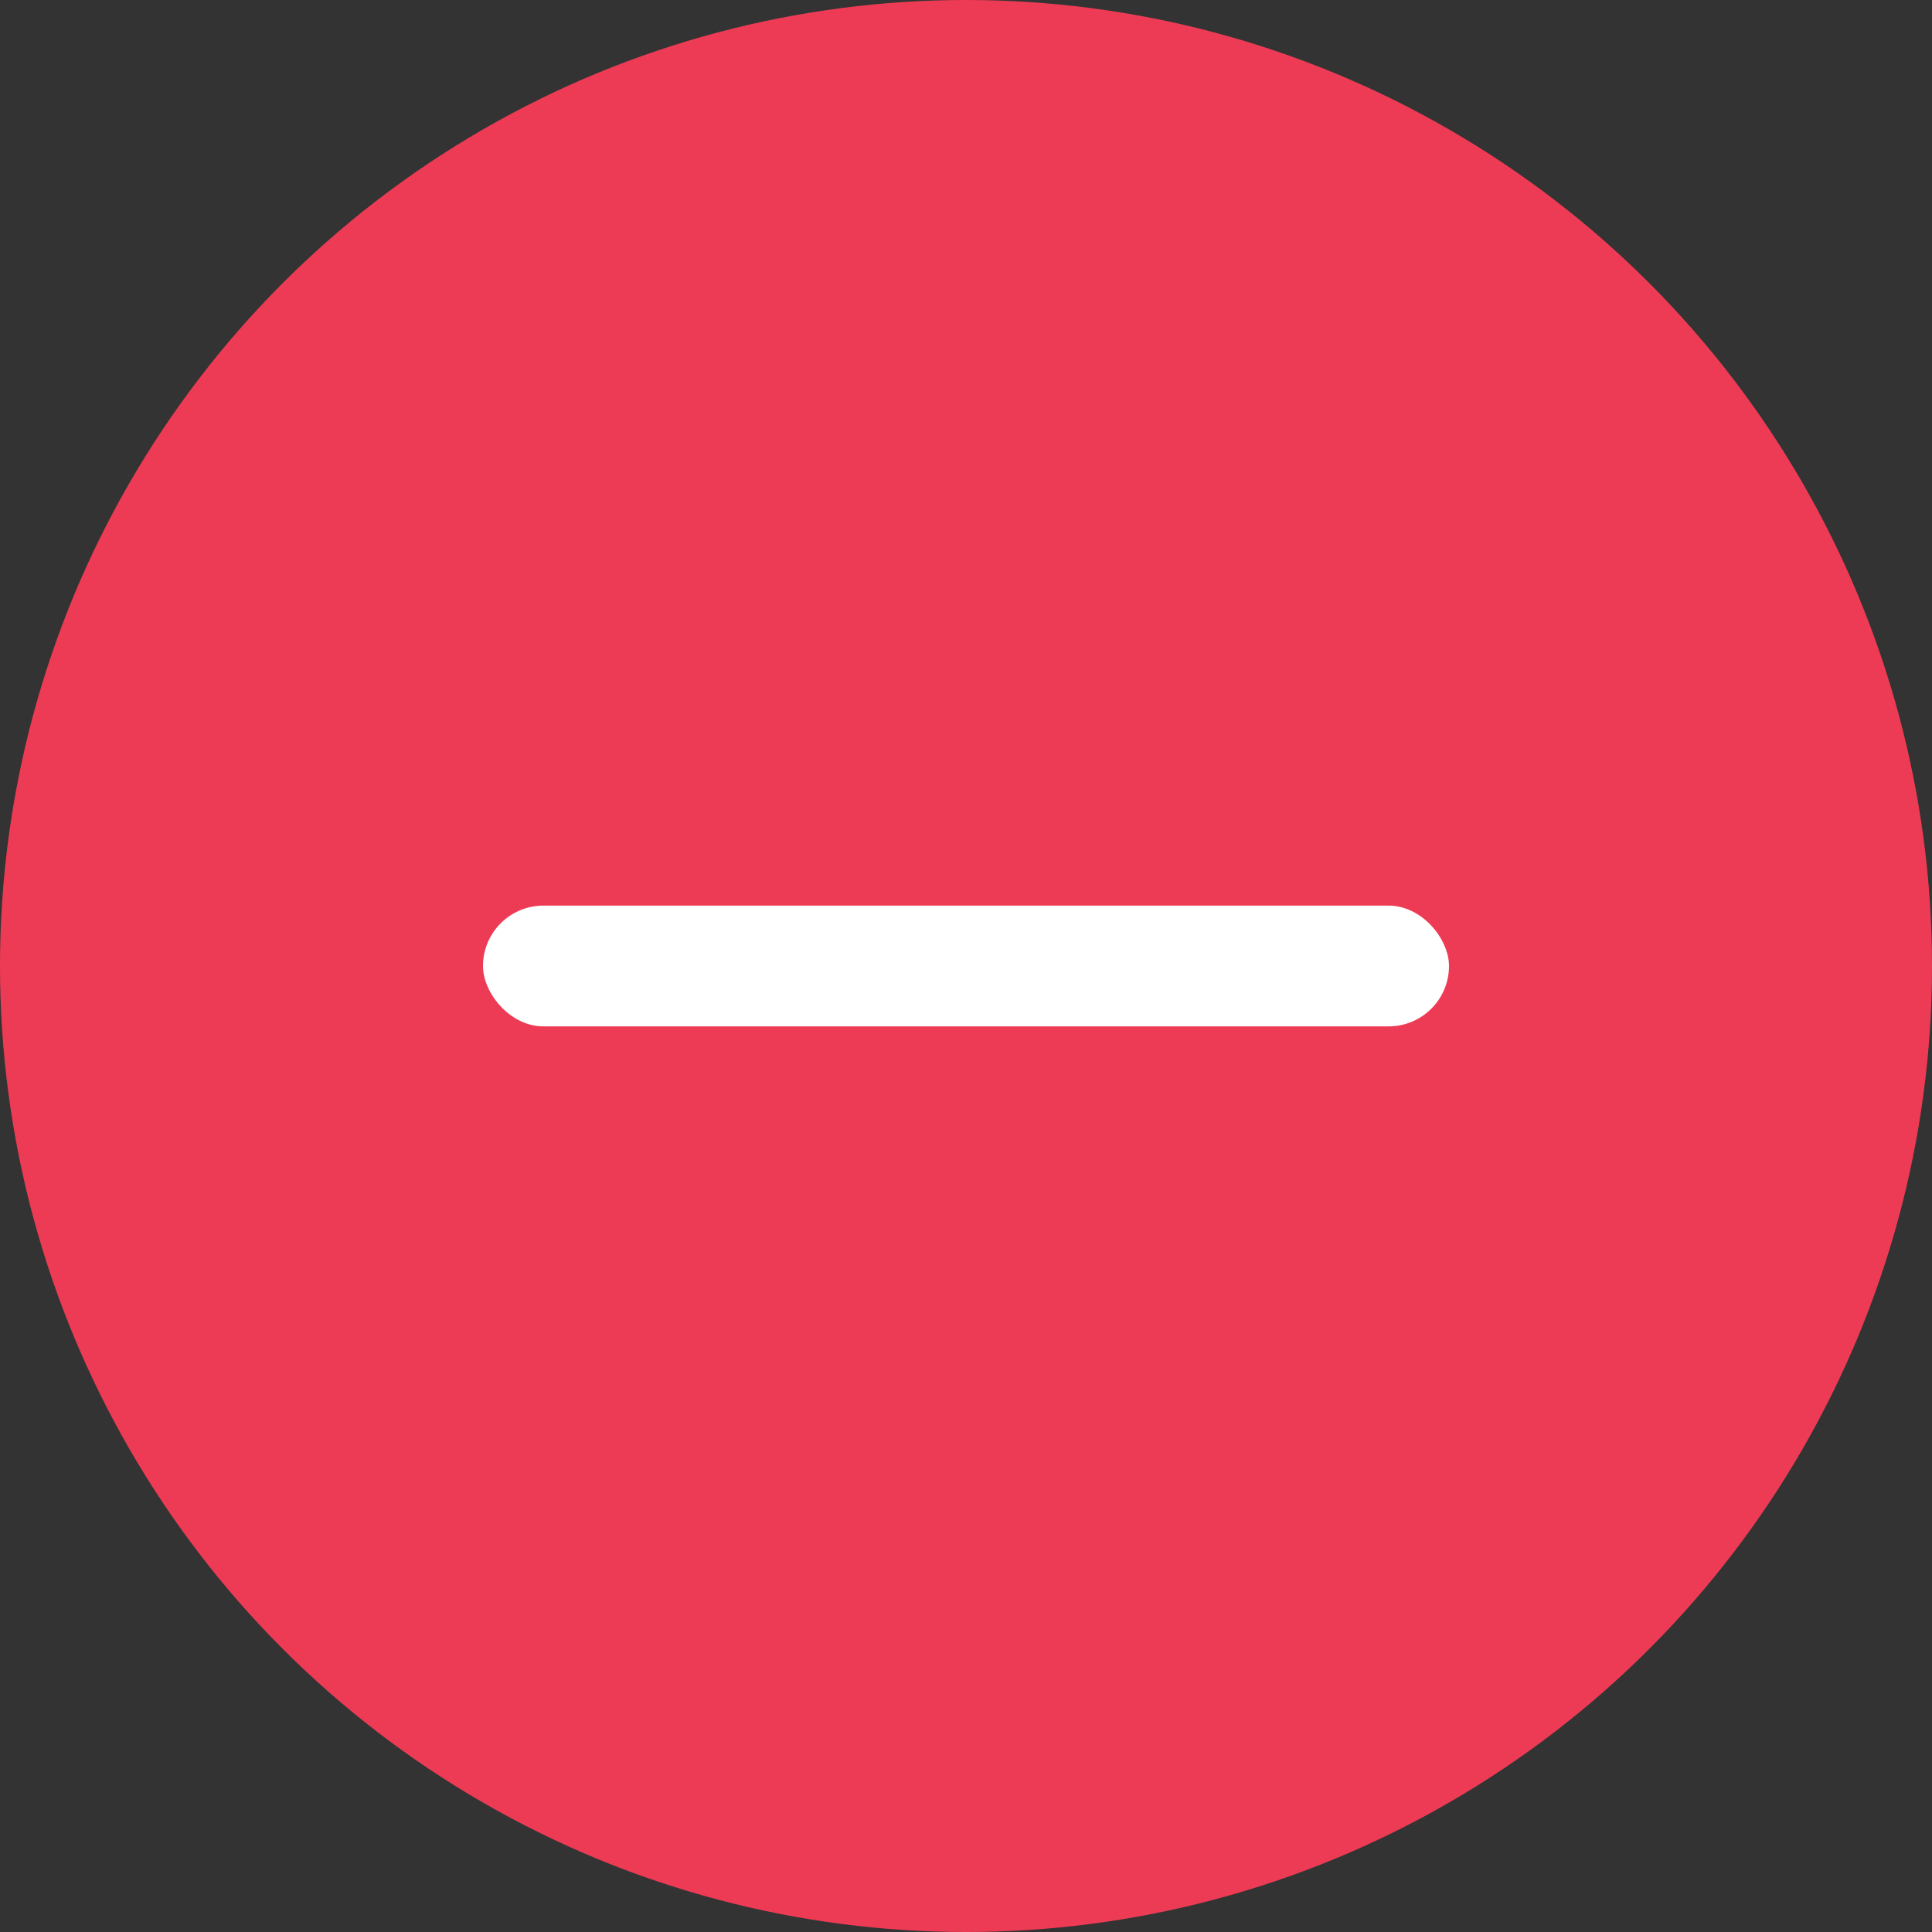 <svg width="16" height="16" viewBox="0 0 16 16" fill="none" xmlns="http://www.w3.org/2000/svg" xmlns:xlink="http://www.w3.org/1999/xlink">
	<rect x="0" y="0" width="16" height="16" fill="#333333" stroke="none"/>
	<desc>
			Created with Pixso.
	</desc>
	<defs/>
	<circle id="椭圆 13" cx="8" cy="8" r="8" fill="#EE3B55" fill-opacity="1"/>
	<circle id="椭圆 13" cx="8" cy="8" r="7.5" stroke="#000000" stroke-opacity="0" stroke-width="1"/>
	<rect id="矩形 3433" x="4" y="7.5" rx="0.5" width="8" height="1" fill="#FFFFFF" fill-opacity="1"/>
</svg>
